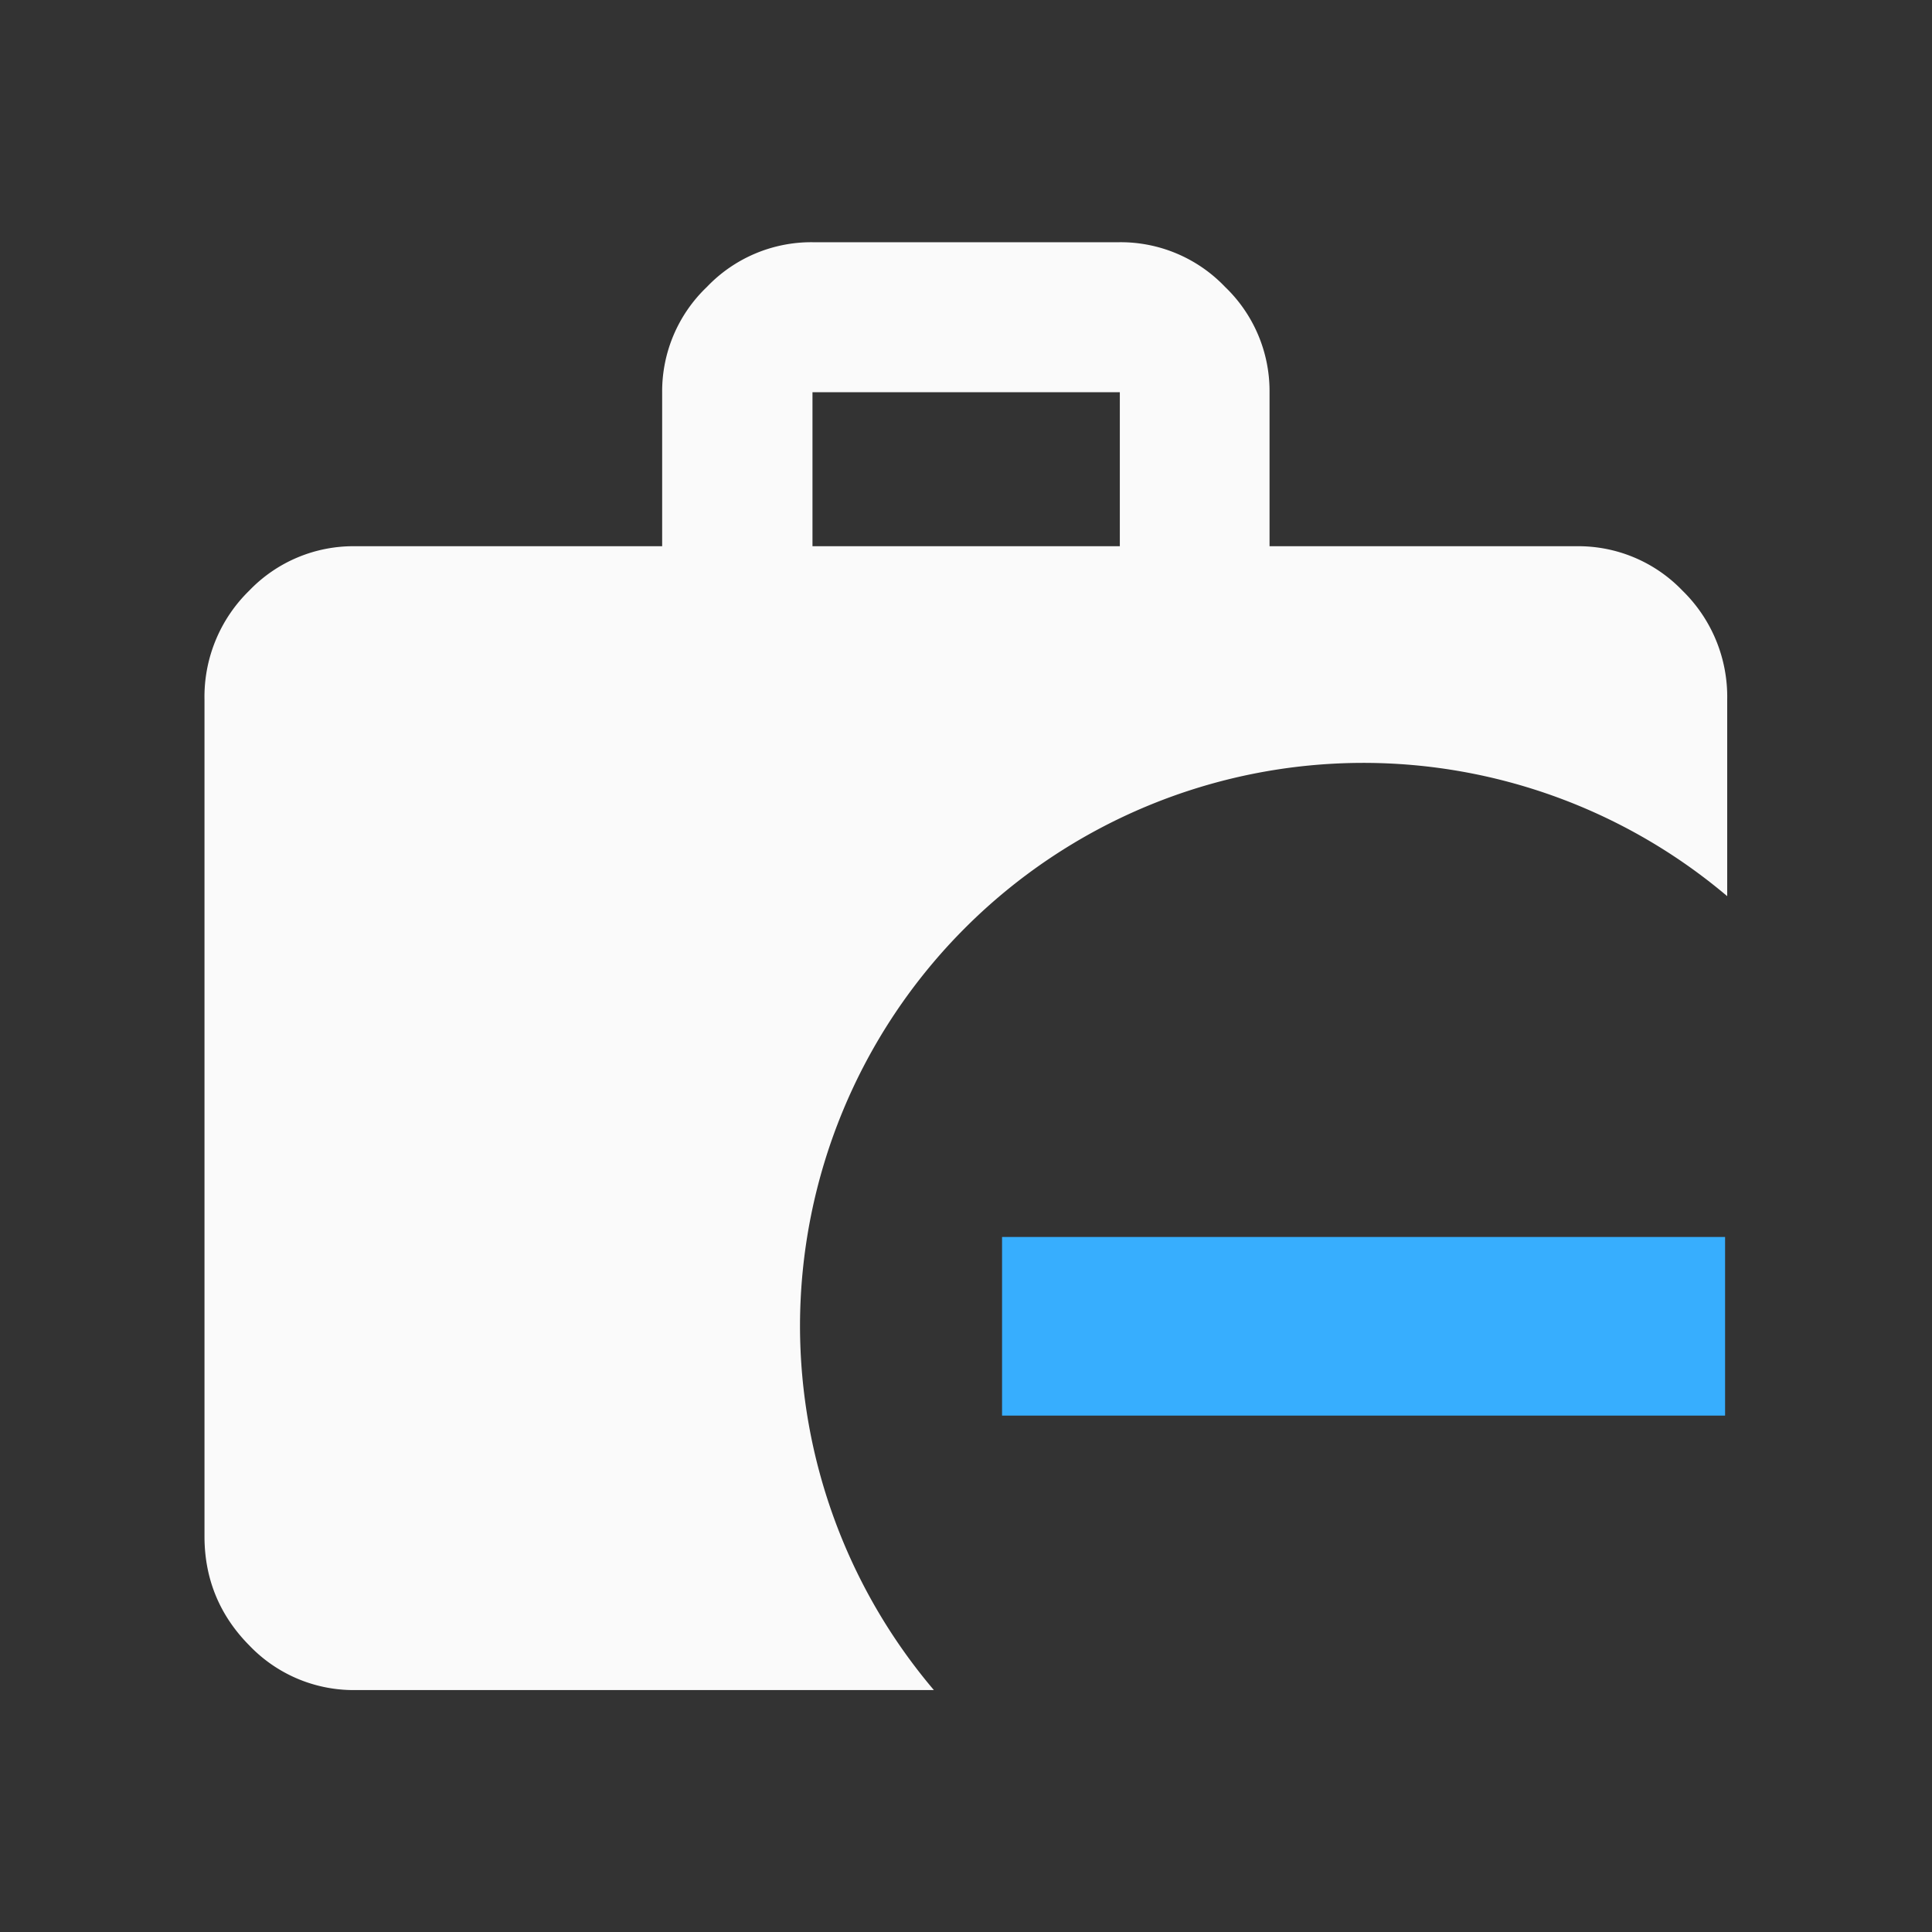 <svg xmlns="http://www.w3.org/2000/svg" xml:space="preserve" width="24" height="24" viewBox="0 0 6.349 6.349">
    <rect x="0" y="0" width="6.349" height="6.349" fill="#333333" stroke="none"/>
    <path d="M2.67.796a.474.474 0 0 0-.347.147.474.474 0 0 0-.147.346v.506h-1.01a.474.474 0 0 0-.347.146.487.487 0 0 0-.147.358v2.75c0 .14.05.26.147.358a.474.474 0 0 0 .347.147h1.903a1.852 1.852 0 0 1-.44-1.195A1.852 1.852 0 0 1 4.48 2.507a1.852 1.852 0 0 1 1.196.438v-.646a.487.487 0 0 0-.147-.358.474.474 0 0 0-.347-.146h-1.01v-.506a.474.474 0 0 0-.146-.346.474.474 0 0 0-.347-.147zm0 .493h1.01v.506H2.67z" style="fill:#fafafa"/>
    <path d="M5.669 4.065v.587H3.293v-.587Z" style="fill:#37aefe"/>
</svg>
